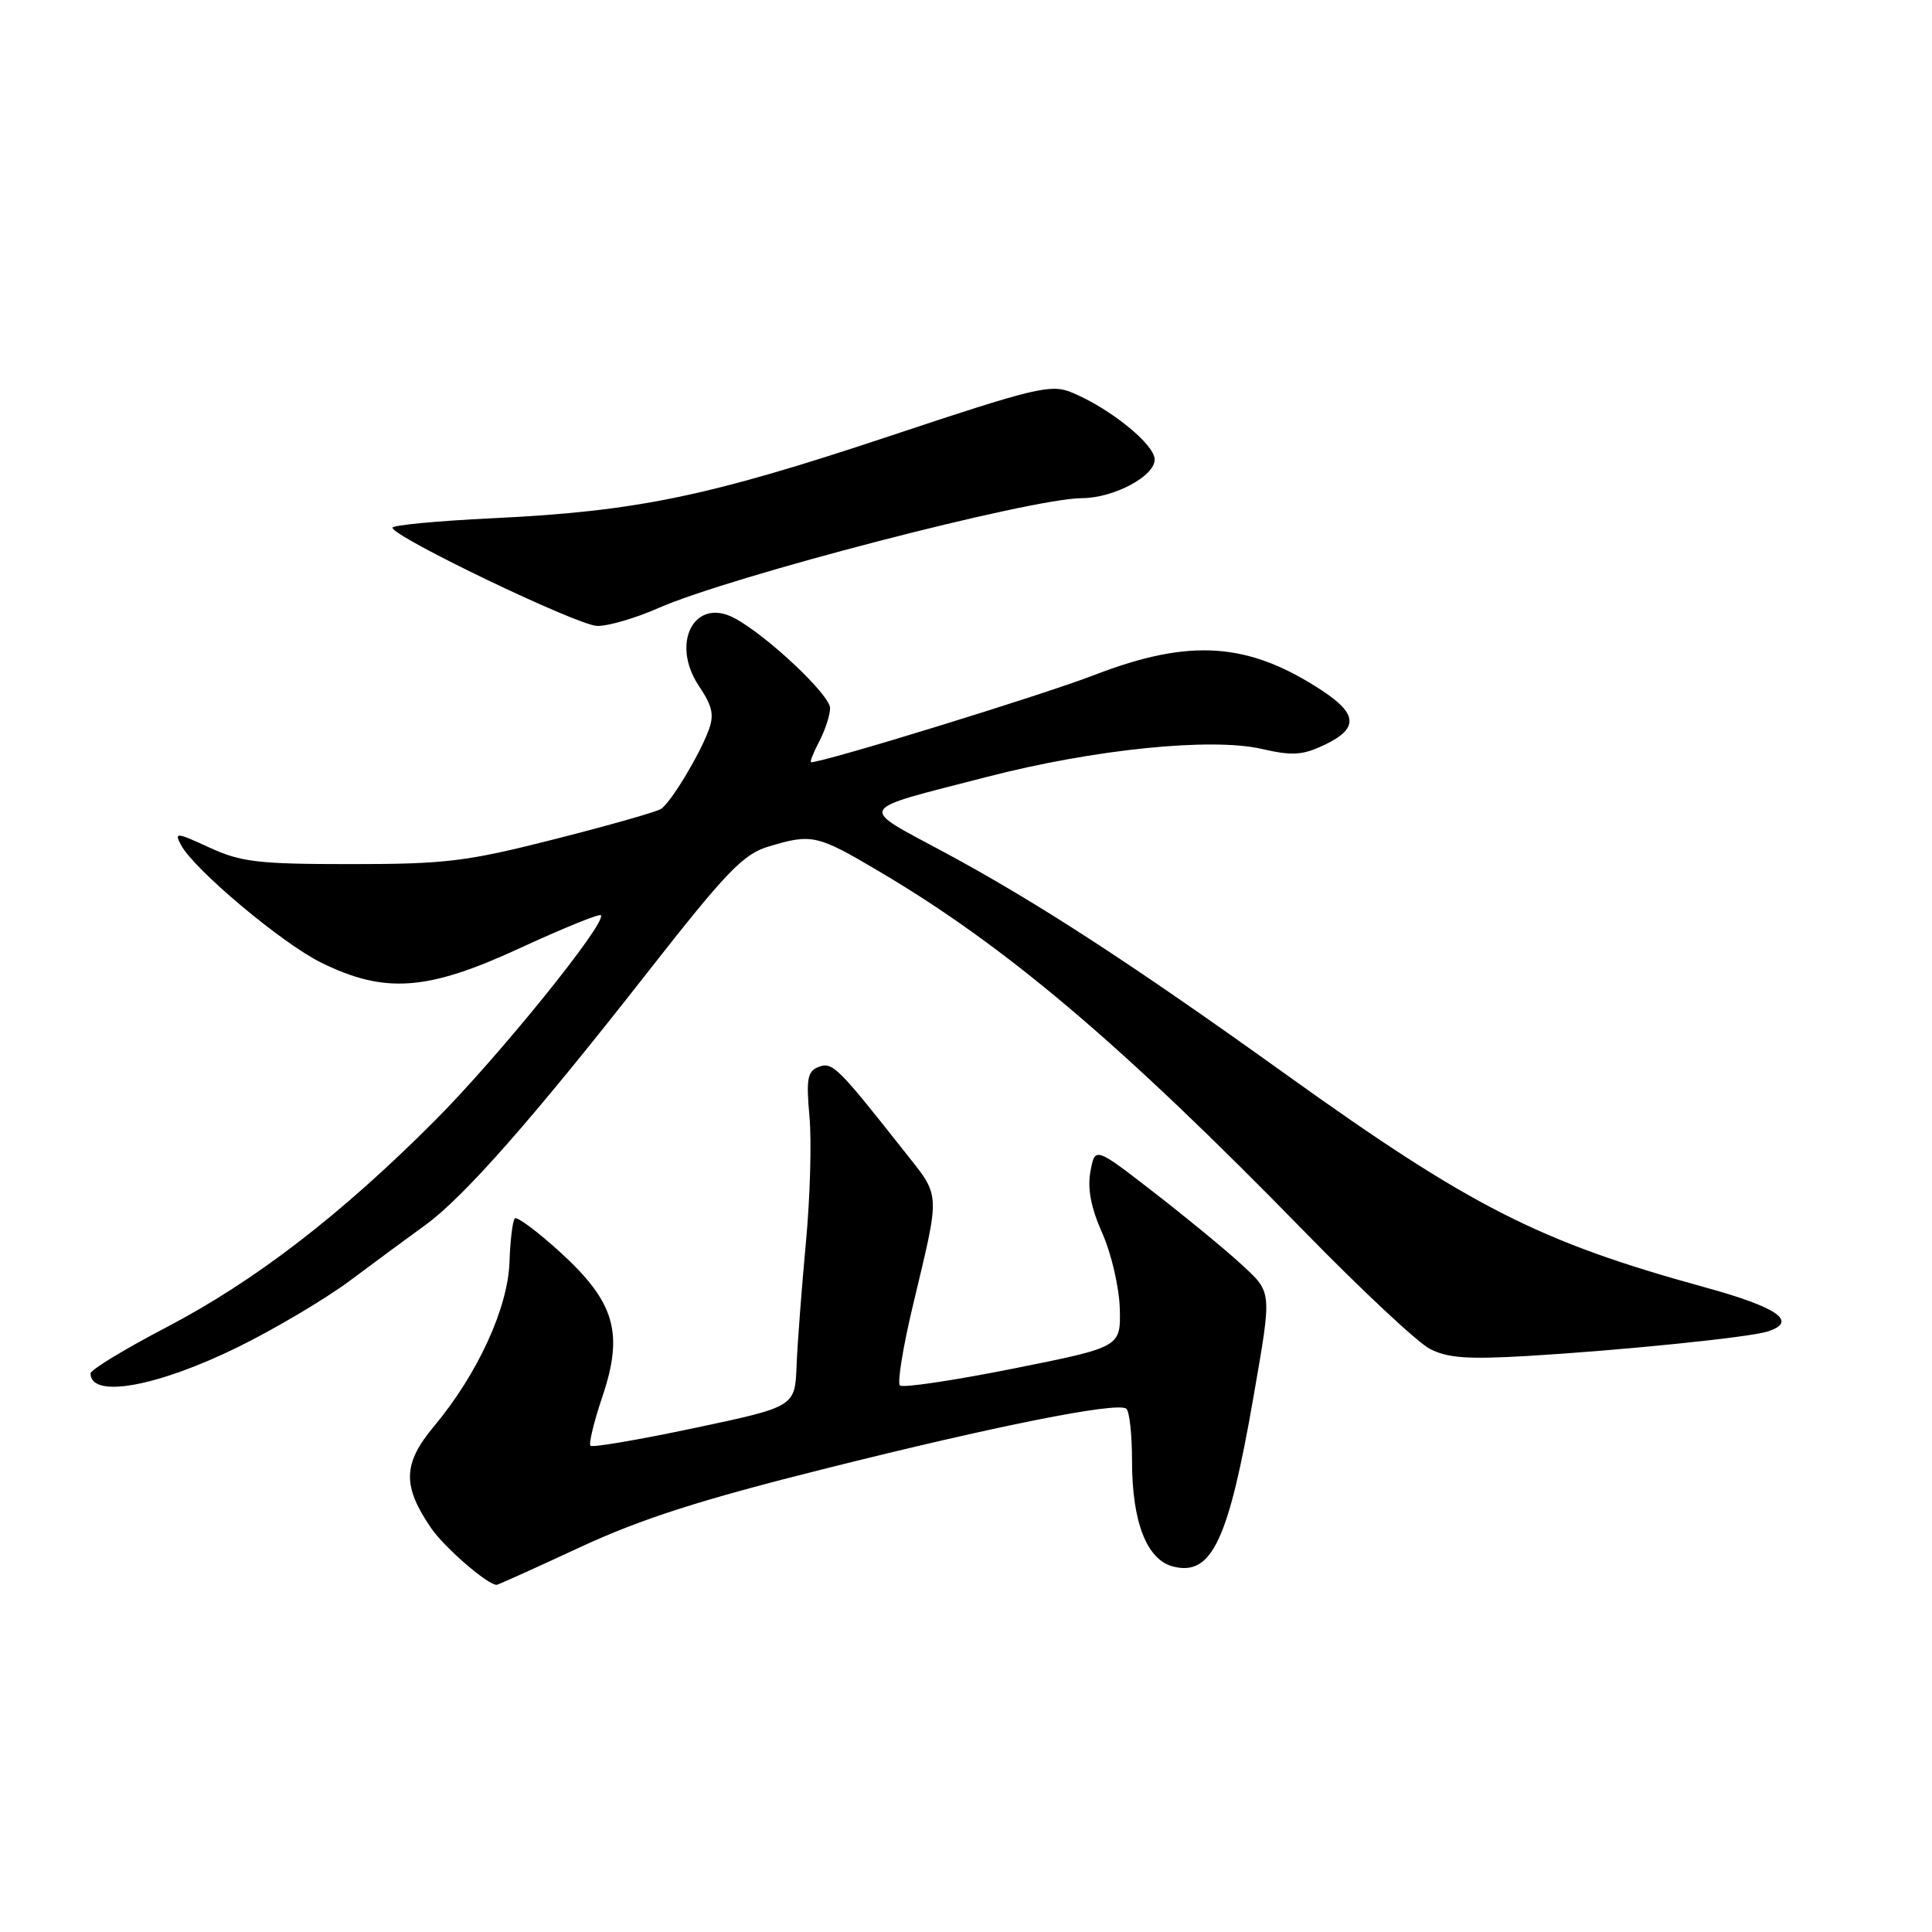 <?xml version="1.0" encoding="UTF-8" standalone="no"?>
<!DOCTYPE svg PUBLIC "-//W3C//DTD SVG 1.1//EN" "http://www.w3.org/Graphics/SVG/1.1/DTD/svg11.dtd" >
<svg xmlns="http://www.w3.org/2000/svg" xmlns:xlink="http://www.w3.org/1999/xlink" version="1.1" viewBox="0 0 256 256">
 <g >
 <path fill="currentColor"
d=" M 76.83 205.03 C 84.98 201.25 92.76 198.75 109.51 194.56 C 131.94 188.94 147.82 185.77 149.22 186.64 C 149.65 186.90 150.00 190.03 150.00 193.59 C 150.00 201.70 151.96 206.70 155.47 207.58 C 160.57 208.86 162.79 204.13 166.11 185.00 C 168.56 170.84 168.61 171.33 164.36 167.42 C 162.24 165.47 157.04 161.20 152.80 157.92 C 145.10 151.95 145.10 151.95 144.49 155.22 C 144.07 157.49 144.55 160.02 146.07 163.43 C 147.27 166.14 148.31 170.64 148.38 173.43 C 148.50 178.50 148.50 178.50 134.19 181.36 C 126.32 182.93 119.60 183.93 119.24 183.58 C 118.89 183.22 119.64 178.56 120.91 173.22 C 124.66 157.45 124.74 158.79 119.63 152.31 C 110.97 141.34 110.29 140.67 108.46 141.38 C 106.99 141.94 106.81 142.96 107.26 147.98 C 107.56 151.24 107.34 158.77 106.78 164.71 C 106.23 170.64 105.67 177.95 105.55 180.95 C 105.34 186.40 105.34 186.40 92.02 189.22 C 84.69 190.77 78.49 191.83 78.24 191.57 C 77.99 191.32 78.69 188.42 79.80 185.12 C 82.67 176.63 81.50 172.57 74.25 165.94 C 71.22 163.18 68.51 161.16 68.22 161.45 C 67.92 161.74 67.61 164.35 67.51 167.24 C 67.30 173.33 63.28 182.09 57.50 189.00 C 53.37 193.94 53.29 196.89 57.14 202.50 C 58.90 205.06 64.60 210.00 65.81 210.00 C 65.99 210.00 70.96 207.76 76.83 205.03 Z  M 31.50 178.51 C 36.45 176.08 43.20 172.07 46.50 169.60 C 49.80 167.13 54.25 163.85 56.38 162.31 C 61.46 158.63 70.71 148.12 85.74 128.92 C 96.26 115.49 98.48 113.17 101.84 112.17 C 107.59 110.44 108.26 110.59 116.60 115.53 C 133.37 125.44 148.63 138.38 173.00 163.35 C 180.43 170.96 187.83 177.88 189.46 178.73 C 191.81 179.95 194.49 180.14 202.46 179.67 C 214.88 178.93 231.76 177.21 234.19 176.44 C 238.32 175.13 235.63 173.24 225.75 170.53 C 204.00 164.55 194.85 159.90 170.50 142.44 C 150.10 127.80 137.38 119.53 125.27 113.01 C 113.56 106.70 113.12 107.51 130.75 102.95 C 144.91 99.28 160.52 97.69 167.20 99.24 C 171.25 100.17 172.60 100.08 175.52 98.69 C 179.99 96.56 179.92 94.64 175.25 91.55 C 165.44 85.08 157.71 84.54 145.01 89.44 C 138.07 92.12 109.23 101.00 107.47 101.00 C 107.28 101.00 107.76 99.76 108.55 98.25 C 109.34 96.74 109.99 94.75 109.99 93.83 C 110.00 92.09 101.63 84.21 97.33 81.91 C 92.03 79.07 88.81 85.19 92.60 90.88 C 94.43 93.61 94.67 94.75 93.86 96.86 C 92.58 100.23 88.90 106.30 87.60 107.18 C 87.05 107.56 80.72 109.36 73.55 111.18 C 61.84 114.16 59.06 114.50 46.50 114.50 C 34.19 114.50 31.93 114.23 27.74 112.30 C 23.36 110.28 23.07 110.25 23.98 111.96 C 25.72 115.22 37.33 124.96 42.51 127.53 C 50.98 131.71 56.60 131.31 68.85 125.65 C 74.55 123.02 79.39 121.05 79.61 121.27 C 80.50 122.17 66.04 140.06 57.55 148.56 C 45.09 161.04 33.77 169.75 21.98 175.91 C 16.49 178.78 12.00 181.51 12.00 181.98 C 12.00 185.34 20.76 183.78 31.50 178.51 Z  M 87.22 80.58 C 96.70 76.39 136.60 66.03 143.35 66.01 C 147.56 66.00 153.00 63.11 153.00 60.89 C 153.00 58.89 147.10 54.11 142.03 52.01 C 139.24 50.86 137.25 51.33 117.74 57.83 C 93.80 65.80 84.32 67.76 65.26 68.67 C 57.97 69.02 52.00 69.59 52.00 69.92 C 52.00 71.11 76.53 82.88 79.13 82.94 C 80.57 82.97 84.21 81.91 87.22 80.58 Z "/>
</g>
</svg>